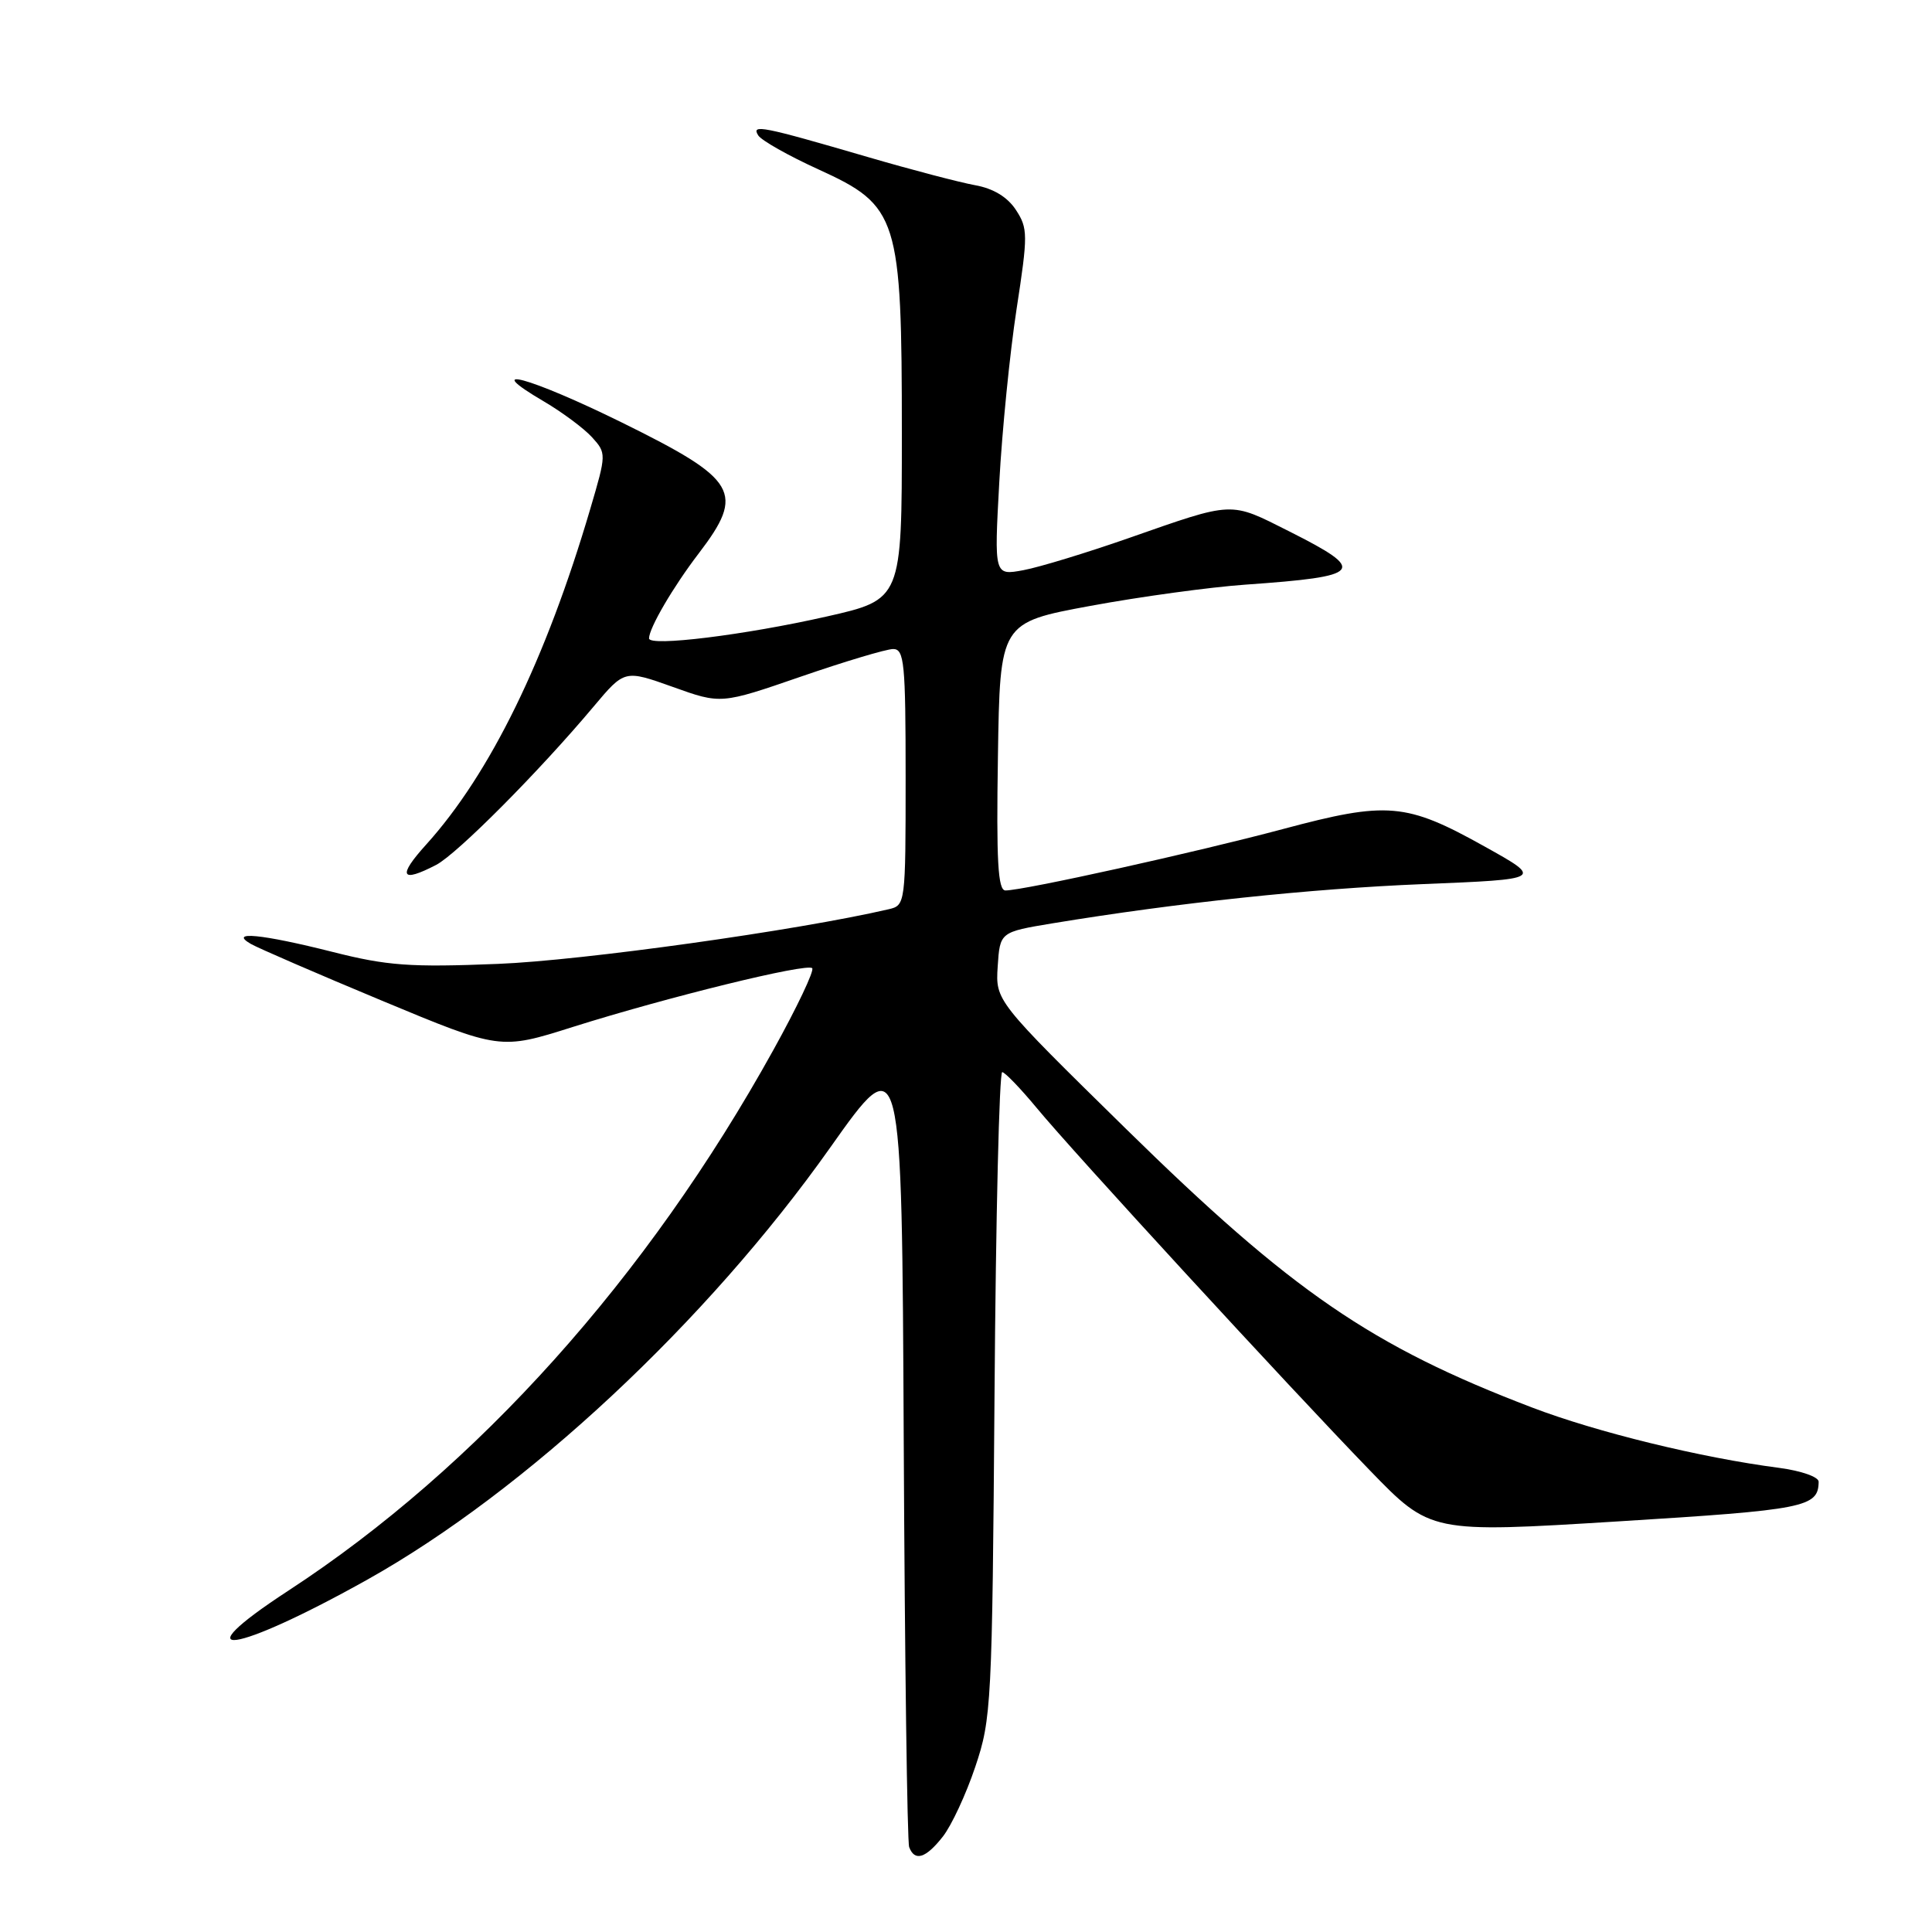 <?xml version="1.0" encoding="UTF-8" standalone="no"?>
<!DOCTYPE svg PUBLIC "-//W3C//DTD SVG 1.1//EN" "http://www.w3.org/Graphics/SVG/1.1/DTD/svg11.dtd" >
<svg xmlns="http://www.w3.org/2000/svg" xmlns:xlink="http://www.w3.org/1999/xlink" version="1.1" viewBox="0 0 256 256">
 <g >
 <path fill="currentColor"
d=" M 124.93 243.36 C 126.07 241.91 128.01 237.75 129.23 234.11 C 131.37 227.76 131.47 225.85 131.78 184.75 C 131.95 161.24 132.41 142.03 132.80 142.06 C 133.18 142.10 135.24 144.24 137.37 146.81 C 142.15 152.61 170.61 183.57 181.50 194.82 C 189.55 203.13 189.55 203.13 214.45 201.59 C 239.21 200.06 240.94 199.72 240.98 196.34 C 240.99 195.70 238.68 194.89 235.75 194.50 C 225.42 193.16 211.59 189.78 203.00 186.50 C 181.72 178.38 171.17 171.14 149.20 149.58 C 131.91 132.61 131.91 132.61 132.20 128.06 C 132.50 123.50 132.50 123.50 139.50 122.34 C 156.03 119.62 173.57 117.76 188.50 117.15 C 204.50 116.50 204.50 116.50 196.69 112.15 C 186.31 106.36 183.84 106.15 169.97 109.86 C 158.53 112.92 135.64 117.99 133.23 117.99 C 132.23 118.00 132.01 114.10 132.23 100.25 C 132.50 82.50 132.50 82.50 144.50 80.28 C 151.10 79.06 160.32 77.80 165.00 77.47 C 180.66 76.37 181.25 75.66 170.85 70.42 C 162.88 66.41 163.63 66.38 149.50 71.32 C 144.00 73.24 137.75 75.15 135.61 75.55 C 131.73 76.27 131.73 76.27 132.41 63.89 C 132.78 57.07 133.81 46.76 134.70 40.96 C 136.22 31.09 136.21 30.25 134.61 27.81 C 133.50 26.11 131.62 24.97 129.20 24.54 C 127.17 24.17 120.78 22.50 115.00 20.81 C 100.95 16.71 99.53 16.43 100.46 17.93 C 100.87 18.60 104.48 20.64 108.48 22.46 C 119.03 27.27 119.50 28.76 119.50 57.47 C 119.50 79.44 119.50 79.44 109.50 81.70 C 98.67 84.15 86.00 85.71 86.00 84.59 C 86.00 83.23 89.19 77.77 92.57 73.35 C 98.76 65.24 97.78 63.57 82.39 55.98 C 70.14 49.95 63.45 48.14 72.08 53.20 C 74.51 54.63 77.37 56.76 78.44 57.93 C 80.36 60.05 80.36 60.15 78.22 67.41 C 72.33 87.42 64.96 102.51 56.47 111.91 C 52.65 116.13 53.10 117.04 57.80 114.60 C 60.57 113.15 71.38 102.29 78.66 93.62 C 82.76 88.74 82.76 88.74 89.15 91.02 C 95.53 93.31 95.53 93.31 106.11 89.66 C 111.94 87.65 117.45 86.00 118.35 86.00 C 119.82 86.00 120.00 87.87 120.00 102.98 C 120.00 119.77 119.97 119.97 117.75 120.48 C 105.67 123.29 77.12 127.28 65.99 127.72 C 54.33 128.19 51.32 127.97 44.05 126.13 C 34.70 123.77 30.24 123.33 33.23 125.07 C 34.18 125.62 42.00 129.01 50.62 132.60 C 66.28 139.12 66.28 139.12 75.89 136.08 C 88.38 132.14 106.92 127.58 107.62 128.29 C 107.93 128.59 105.61 133.47 102.48 139.12 C 85.78 169.29 63.24 194.42 38.24 210.75 C 23.74 220.21 31.00 219.20 48.71 209.29 C 69.66 197.55 93.69 175.13 110.00 152.07 C 119.50 138.64 119.50 138.64 119.75 191.07 C 119.89 219.91 120.21 244.06 120.47 244.75 C 121.20 246.70 122.67 246.24 124.93 243.36 Z "/>
</g>
</svg>